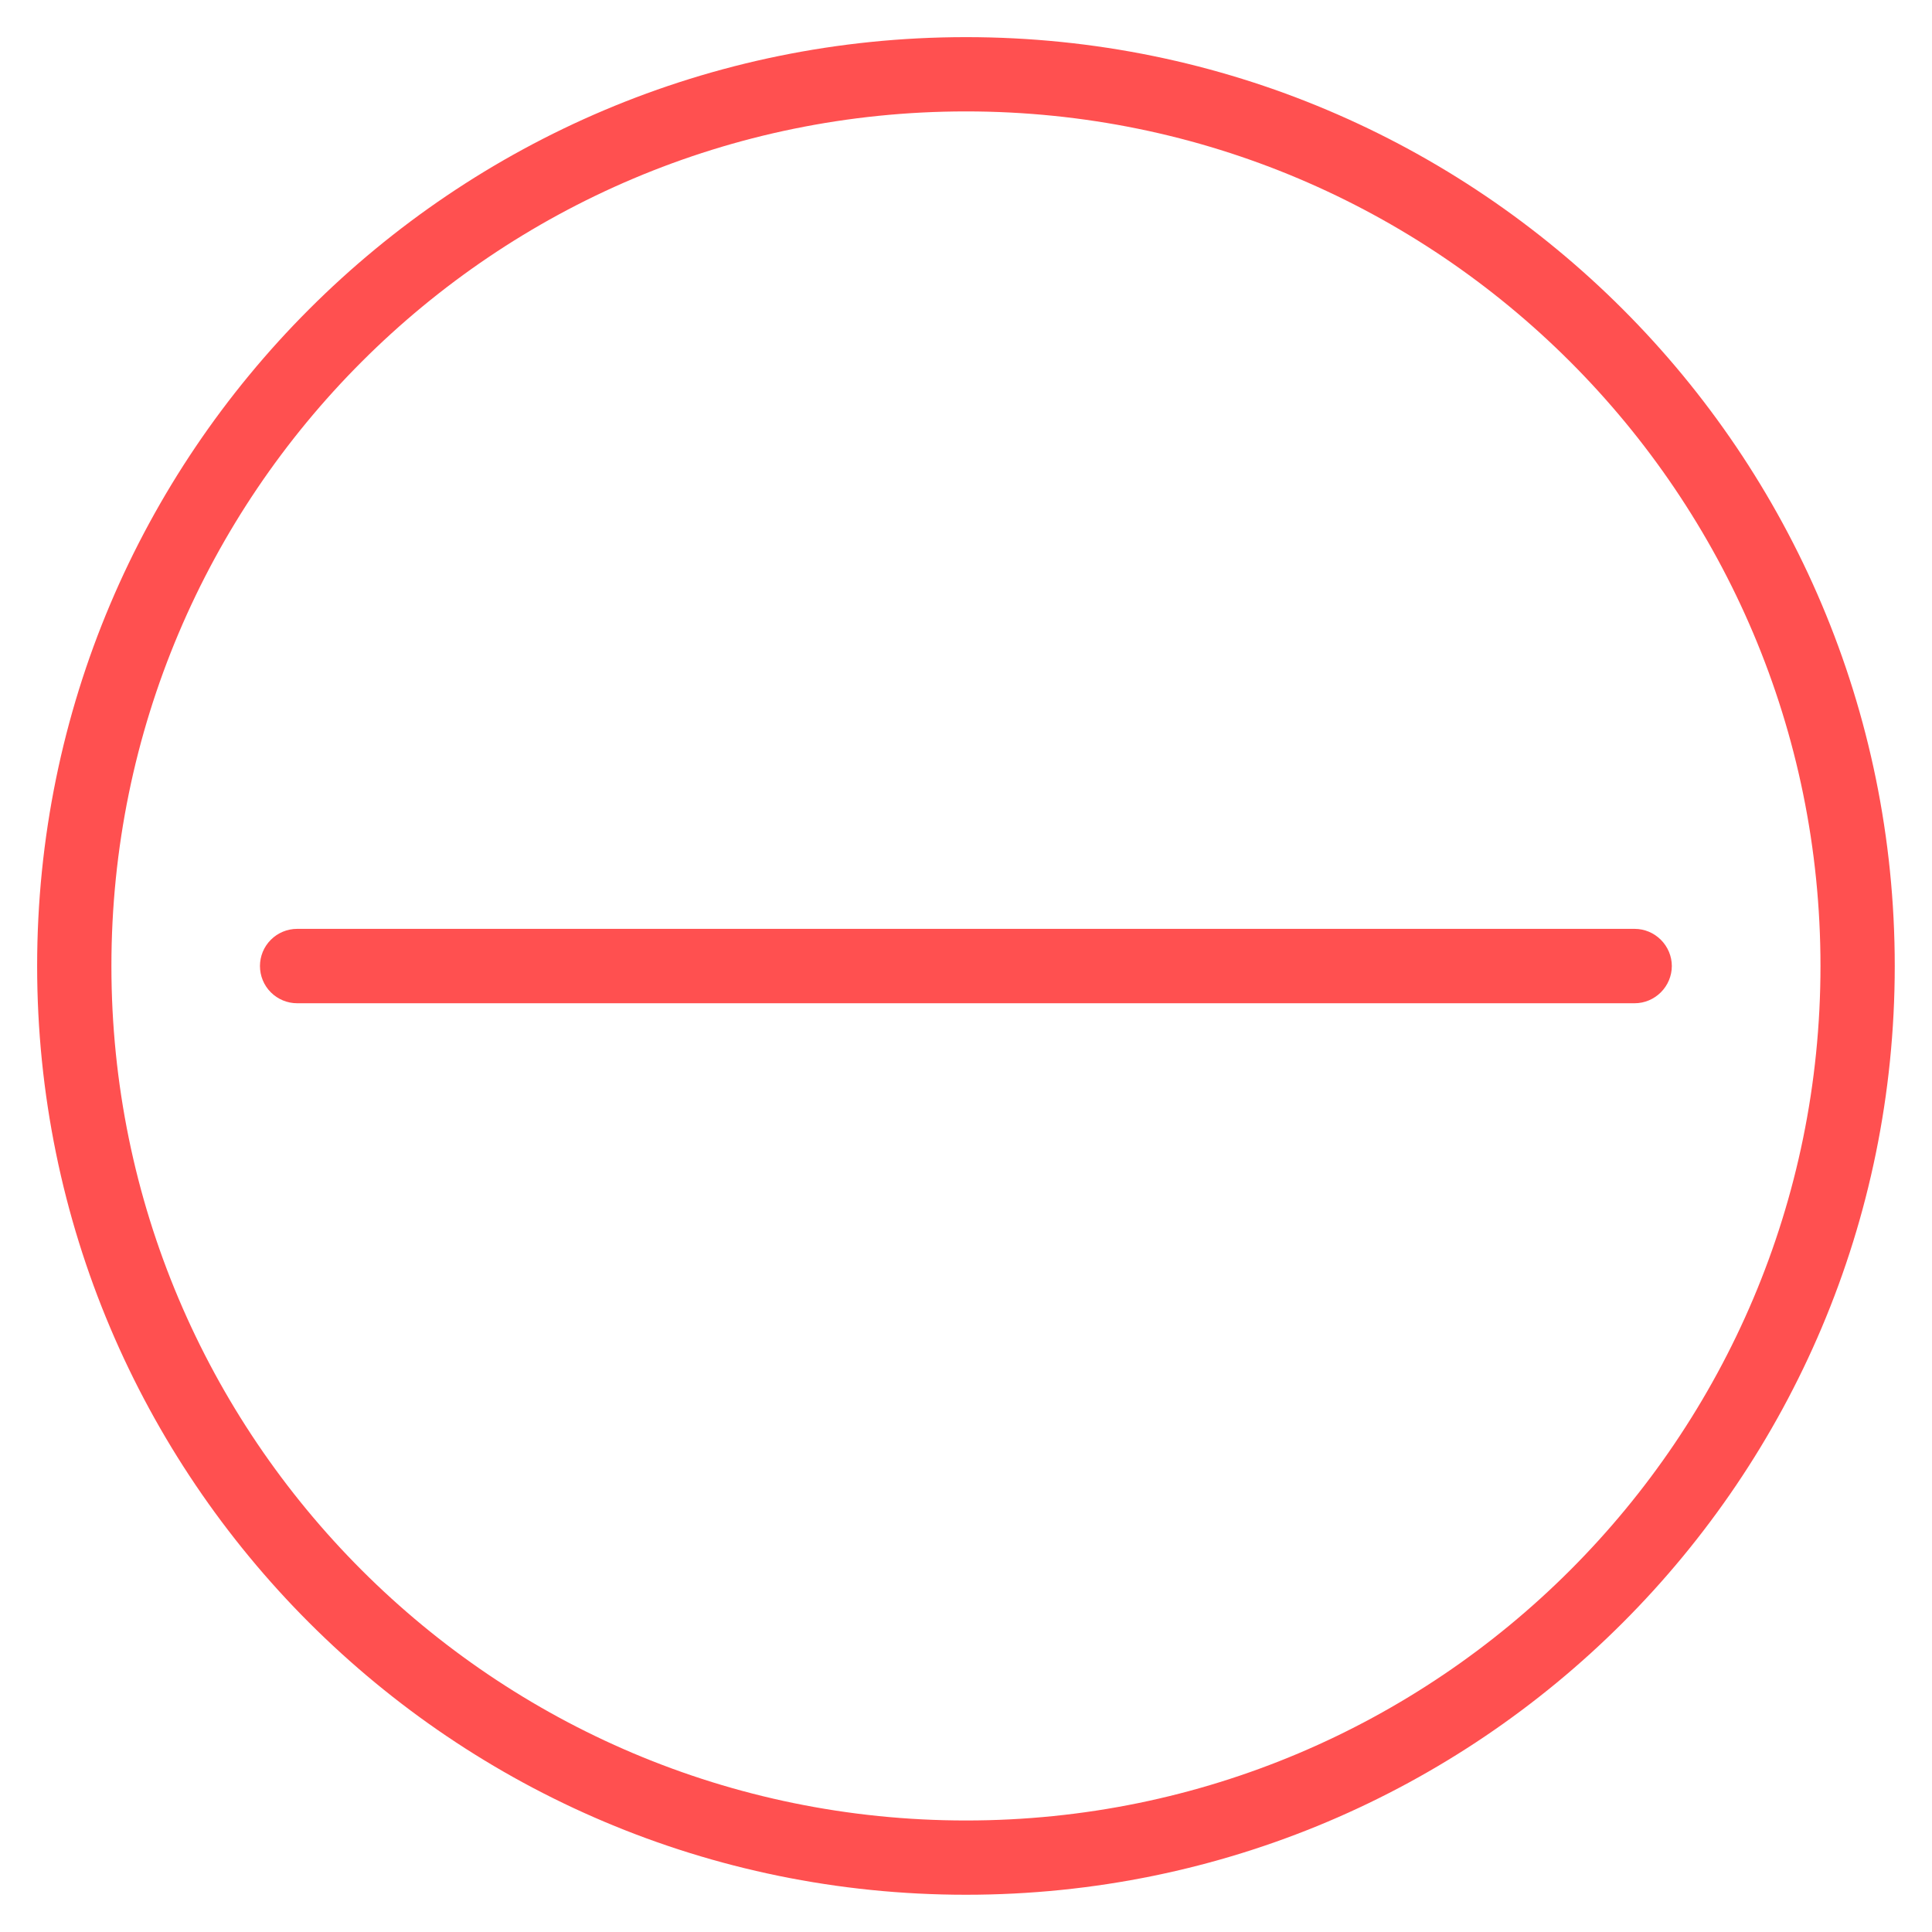 <svg width="18" height="18" viewBox="0 0 18 18" fill="none" xmlns="http://www.w3.org/2000/svg">
<path fill-rule="evenodd" clip-rule="evenodd" d="M2.422 9C2.422 8.909 2.458 8.821 2.523 8.756C2.588 8.691 2.676 8.654 2.768 8.654H15.23C15.321 8.654 15.409 8.691 15.474 8.756C15.539 8.821 15.576 8.909 15.576 9C15.576 9.092 15.539 9.18 15.474 9.245C15.409 9.31 15.321 9.347 15.23 9.347H2.768C2.676 9.347 2.588 9.31 2.523 9.245C2.458 9.18 2.422 9.092 2.422 9Z" fill="#FF5050"/>
<path fill-rule="evenodd" clip-rule="evenodd" d="M9 16.961C13.396 16.961 16.961 13.396 16.961 9C16.961 4.603 13.396 1.038 9 1.038C4.603 1.038 1.038 4.603 1.038 9C1.038 13.396 4.603 16.961 9 16.961ZM9 17.653C13.779 17.653 17.653 13.779 17.653 9C17.653 4.22 13.779 0.346 9 0.346C4.22 0.346 0.346 4.22 0.346 9C0.346 13.779 4.22 17.653 9 17.653Z" fill="#FF5050"/>
</svg>
